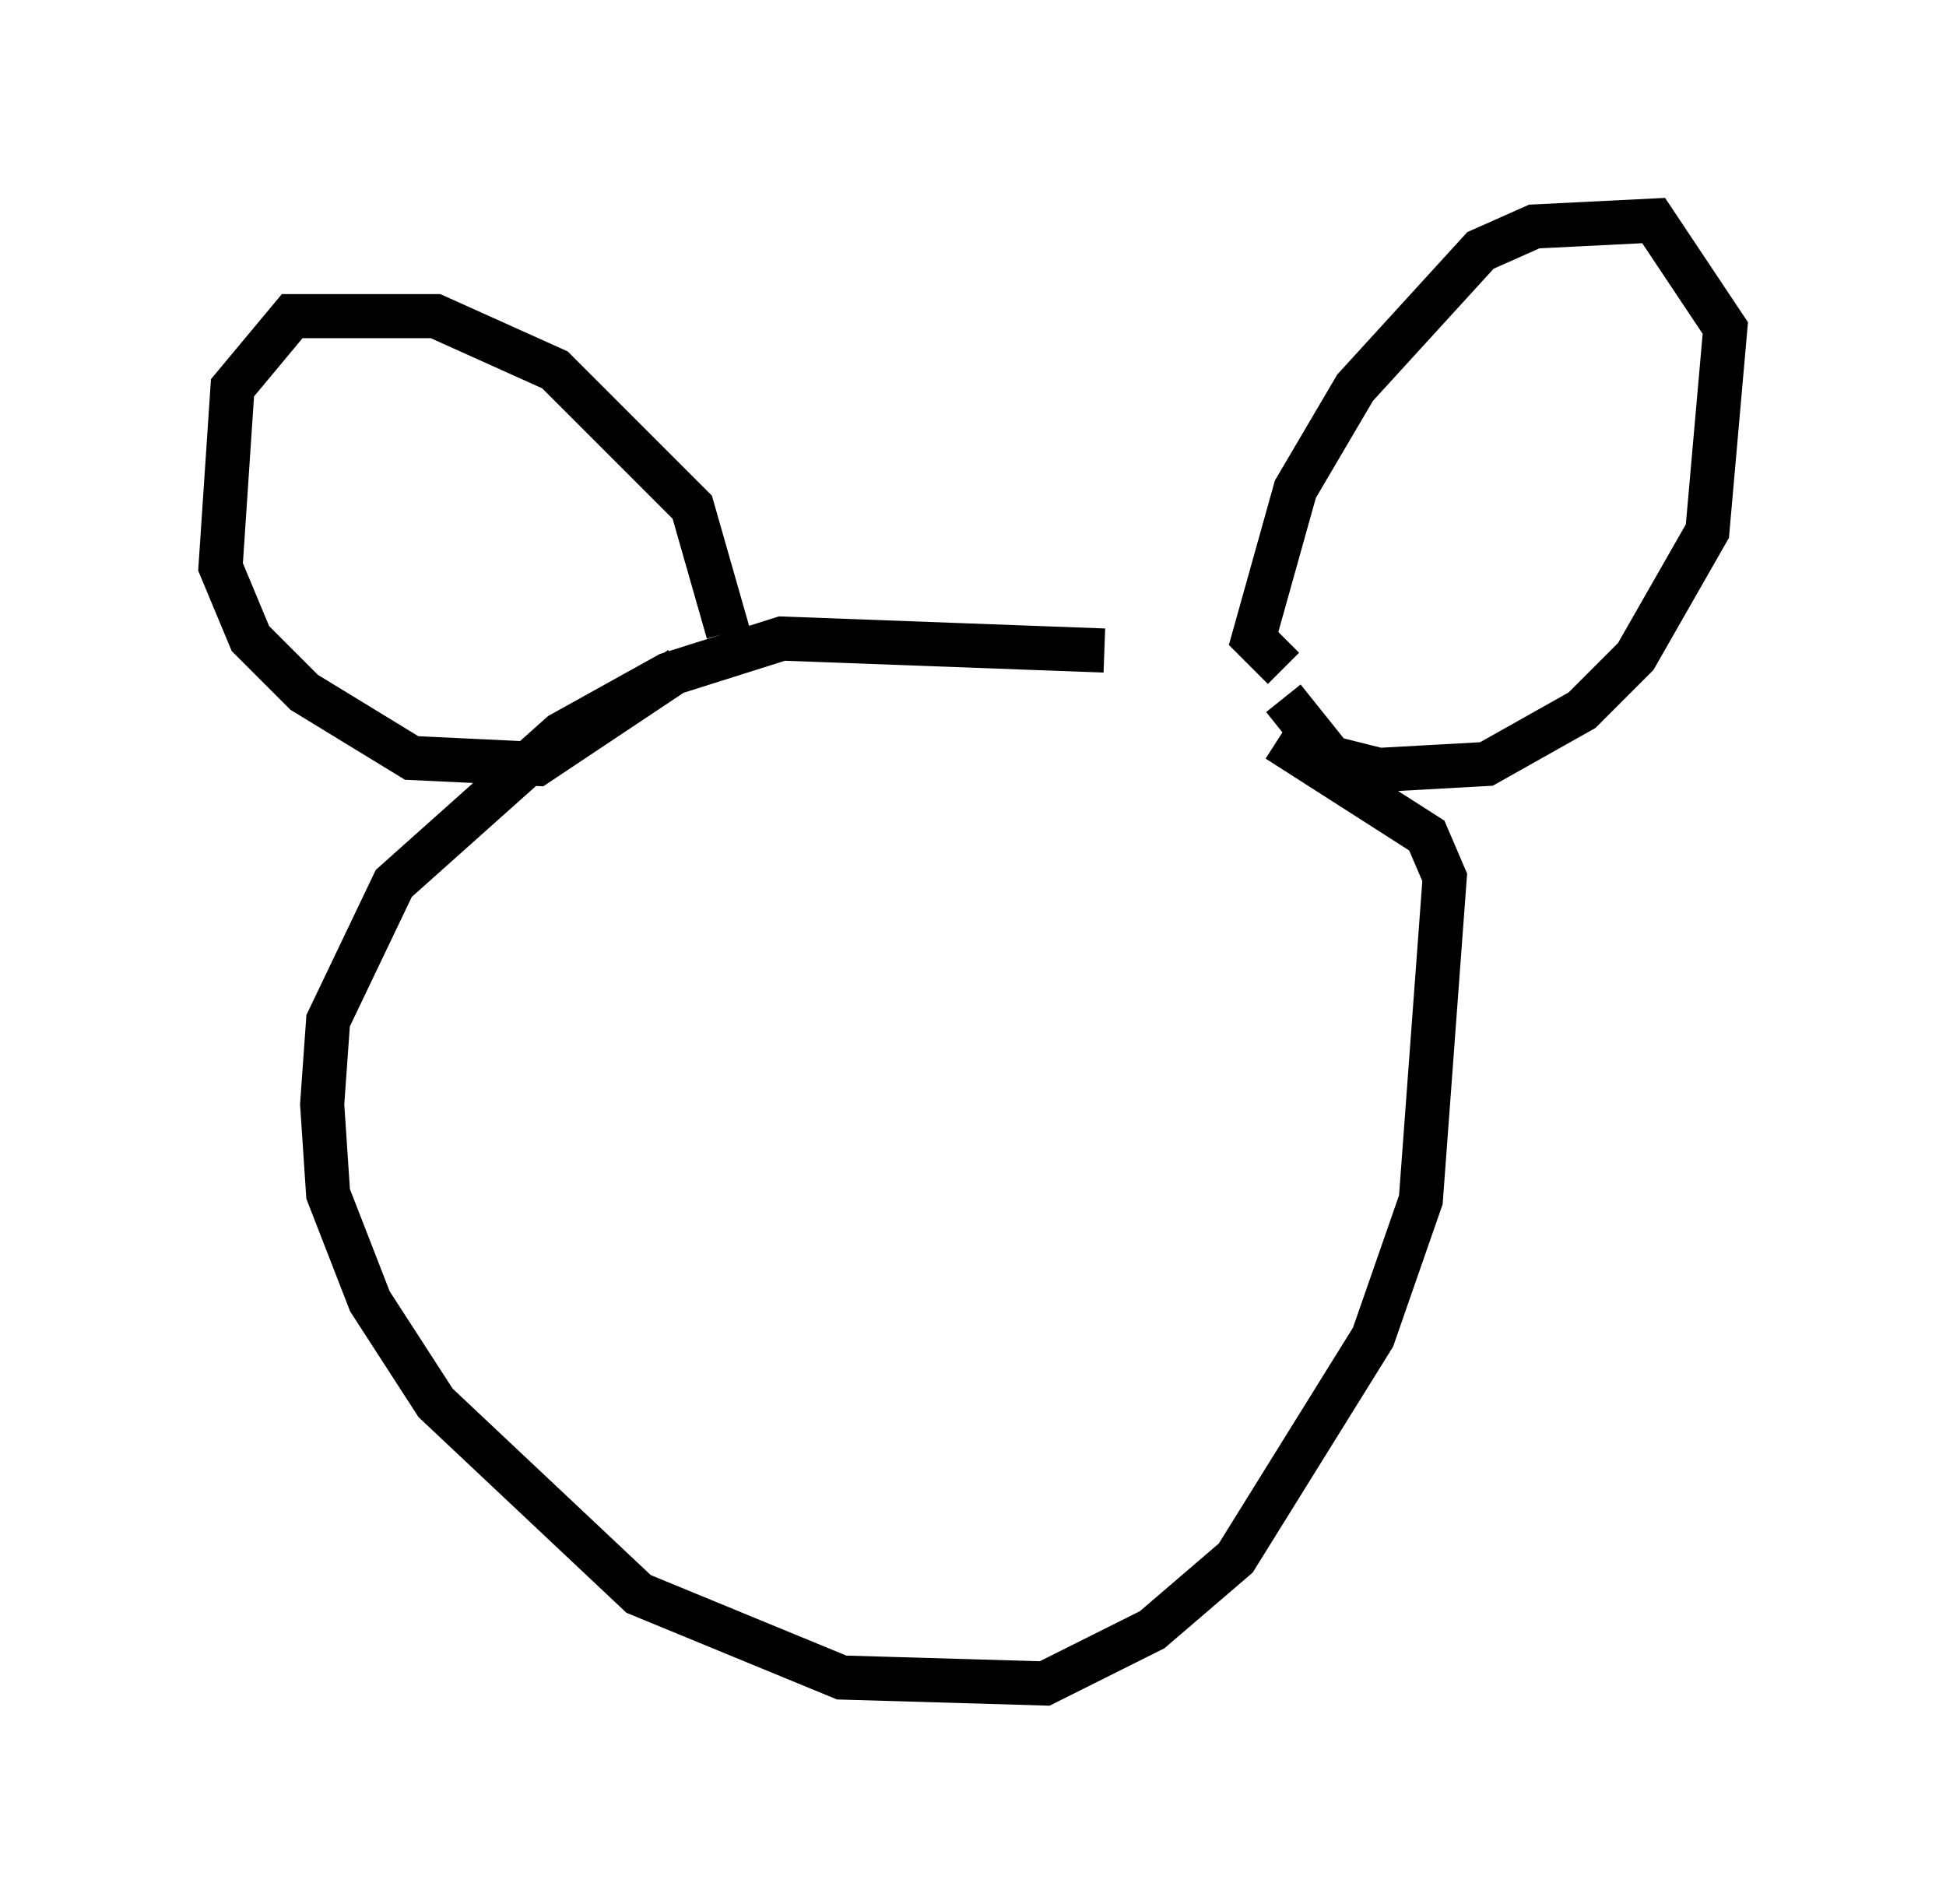<?xml version="1.0" encoding="utf-8" ?>
<svg baseProfile="full" height="43.153" version="1.1" width="44.1" xmlns="http://www.w3.org/2000/svg" xmlns:ev="http://www.w3.org/2001/xml-events" xmlns:xlink="http://www.w3.org/1999/xlink"><defs /><rect fill="white" height="43.153" width="44.1" x="0" y="0" /><path d="M31.793, 17.584 m-6.766, -2.842 l-7.307, -0.271 -2.571, 0.812 l-2.436, 1.353 -3.789, 3.383 l-1.488, 3.112 -0.135, 1.894 l0.135, 2.03 0.947, 2.436 l1.488, 2.3 4.601, 4.33 l4.601, 1.894 4.601, 0.135 l2.436, -1.218 1.894, -1.624 l3.112, -5.007 1.083, -3.112 l0.541, -7.307 -0.406, -0.947 l-3.383, -2.165 m0.135, -1.624 l-0.677, -0.677 0.947, -3.383 l1.353, -2.3 2.842, -3.112 l1.218, -0.541 2.706, -0.135 l1.624, 2.436 -0.406, 4.601 l-1.624, 2.842 -1.218, 1.218 l-2.165, 1.218 -2.436, 0.135 l-1.083, -0.271 -1.083, -1.353 m-12.584, -1.488 l-0.812, -2.842 -3.112, -3.112 l-2.706, -1.218 -3.248, 0.0 l-1.353, 1.624 -0.271, 4.059 l0.677, 1.624 1.218, 1.218 l2.436, 1.488 2.842, 0.135 l3.248, -2.165 " fill="none" stroke="black" stroke-width="1" /></svg>